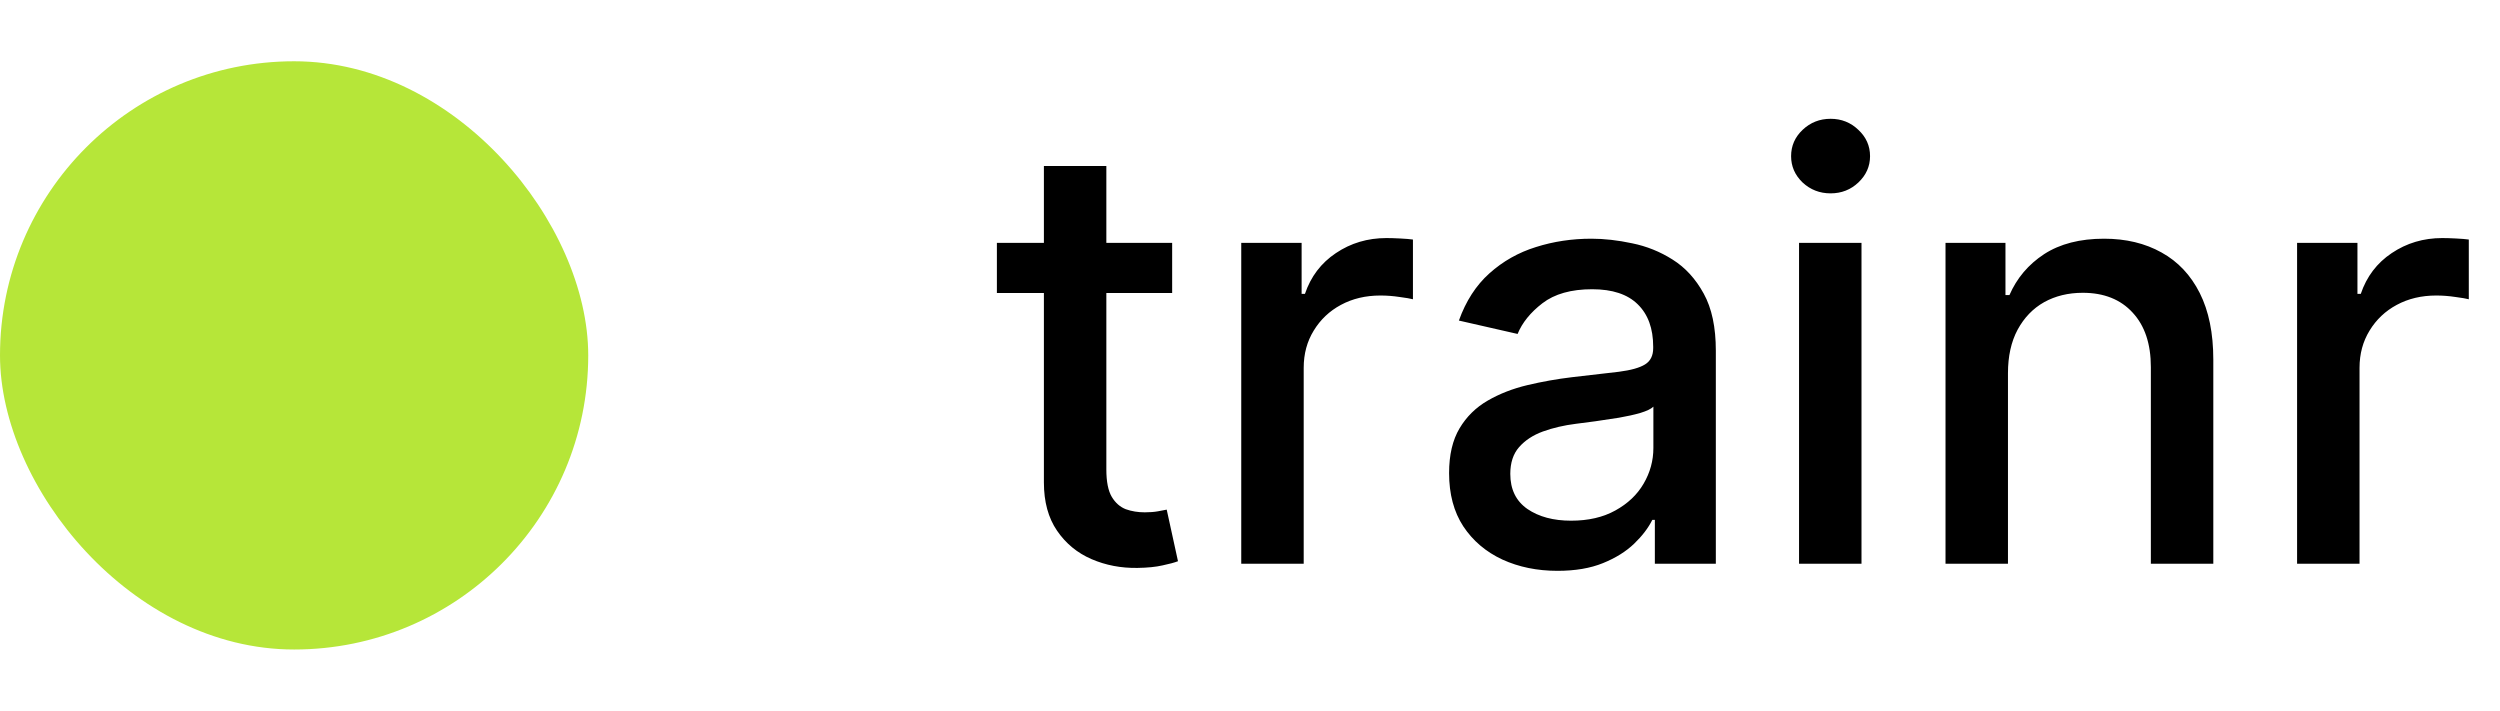 <svg width="102" height="29" viewBox="0 0 102 29" fill="none" xmlns="http://www.w3.org/2000/svg">
<rect y="2.5" width="24" height="24" rx="12" fill="#B6E639"/>
<path d="M47.824 9.909V11.954H40.673V9.909H47.824ZM42.591 6.773H45.139V19.156C45.139 19.651 45.213 20.023 45.361 20.273C45.508 20.517 45.699 20.685 45.932 20.776C46.17 20.861 46.429 20.903 46.707 20.903C46.912 20.903 47.091 20.889 47.244 20.861C47.398 20.832 47.517 20.81 47.602 20.793L48.062 22.898C47.915 22.954 47.705 23.011 47.432 23.068C47.159 23.131 46.818 23.165 46.409 23.171C45.739 23.182 45.114 23.062 44.534 22.812C43.955 22.562 43.486 22.176 43.128 21.653C42.77 21.131 42.591 20.474 42.591 19.685V6.773ZM50.643 23V9.909H53.106V11.989H53.242C53.481 11.284 53.901 10.73 54.504 10.327C55.111 9.918 55.799 9.713 56.566 9.713C56.725 9.713 56.913 9.719 57.129 9.73C57.35 9.741 57.523 9.756 57.648 9.773V12.21C57.546 12.182 57.364 12.151 57.103 12.117C56.842 12.077 56.58 12.057 56.319 12.057C55.717 12.057 55.18 12.185 54.708 12.44C54.242 12.69 53.873 13.04 53.6 13.489C53.327 13.932 53.191 14.438 53.191 15.006V23H50.643ZM63.546 23.29C62.717 23.29 61.967 23.136 61.296 22.829C60.626 22.517 60.094 22.065 59.702 21.474C59.316 20.884 59.123 20.159 59.123 19.301C59.123 18.562 59.265 17.954 59.549 17.477C59.833 17 60.217 16.622 60.7 16.344C61.182 16.065 61.722 15.855 62.319 15.713C62.916 15.571 63.523 15.463 64.143 15.389C64.927 15.298 65.563 15.224 66.052 15.168C66.54 15.105 66.896 15.006 67.117 14.869C67.339 14.733 67.45 14.511 67.45 14.204V14.145C67.45 13.401 67.239 12.824 66.819 12.415C66.404 12.006 65.785 11.801 64.961 11.801C64.103 11.801 63.427 11.992 62.932 12.372C62.444 12.747 62.106 13.165 61.918 13.625L59.523 13.079C59.807 12.284 60.222 11.642 60.768 11.153C61.319 10.659 61.952 10.301 62.668 10.079C63.384 9.852 64.137 9.739 64.927 9.739C65.45 9.739 66.004 9.801 66.589 9.926C67.18 10.046 67.731 10.267 68.242 10.591C68.759 10.915 69.183 11.378 69.512 11.98C69.842 12.577 70.006 13.352 70.006 14.307V23H67.518V21.21H67.415C67.251 21.54 67.004 21.864 66.674 22.182C66.344 22.5 65.921 22.764 65.404 22.974C64.887 23.185 64.268 23.29 63.546 23.29ZM64.1 21.244C64.805 21.244 65.407 21.105 65.907 20.827C66.413 20.548 66.796 20.185 67.058 19.736C67.325 19.281 67.458 18.796 67.458 18.278V16.591C67.367 16.682 67.191 16.767 66.93 16.847C66.674 16.921 66.381 16.986 66.052 17.043C65.722 17.094 65.401 17.142 65.089 17.188C64.776 17.227 64.515 17.261 64.305 17.29C63.81 17.352 63.359 17.457 62.95 17.605C62.546 17.753 62.222 17.966 61.978 18.244C61.739 18.517 61.62 18.881 61.62 19.335C61.62 19.966 61.853 20.443 62.319 20.767C62.785 21.085 63.379 21.244 64.1 21.244ZM73.401 23V9.909H75.949V23H73.401ZM74.688 7.889C74.244 7.889 73.864 7.741 73.546 7.446C73.233 7.145 73.077 6.787 73.077 6.372C73.077 5.952 73.233 5.594 73.546 5.298C73.864 4.997 74.244 4.847 74.688 4.847C75.131 4.847 75.508 4.997 75.821 5.298C76.139 5.594 76.298 5.952 76.298 6.372C76.298 6.787 76.139 7.145 75.821 7.446C75.508 7.741 75.131 7.889 74.688 7.889ZM81.925 15.227V23H79.377V9.909H81.823V12.04H81.985C82.286 11.347 82.758 10.79 83.4 10.369C84.048 9.949 84.863 9.739 85.846 9.739C86.738 9.739 87.519 9.926 88.19 10.301C88.86 10.671 89.38 11.222 89.749 11.954C90.119 12.688 90.303 13.594 90.303 14.673V23H87.755V14.98C87.755 14.031 87.508 13.29 87.013 12.756C86.519 12.216 85.84 11.946 84.977 11.946C84.386 11.946 83.86 12.074 83.4 12.329C82.945 12.585 82.585 12.96 82.317 13.454C82.056 13.943 81.925 14.534 81.925 15.227ZM93.721 23V9.909H96.184V11.989H96.32C96.559 11.284 96.979 10.73 97.582 10.327C98.19 9.918 98.877 9.713 99.644 9.713C99.803 9.713 99.991 9.719 100.207 9.73C100.428 9.741 100.602 9.756 100.727 9.773V12.21C100.624 12.182 100.442 12.151 100.181 12.117C99.92 12.077 99.658 12.057 99.397 12.057C98.795 12.057 98.258 12.185 97.786 12.44C97.32 12.69 96.951 13.04 96.678 13.489C96.406 13.932 96.269 14.438 96.269 15.006V23H93.721Z" fill="black"/>
</svg>
